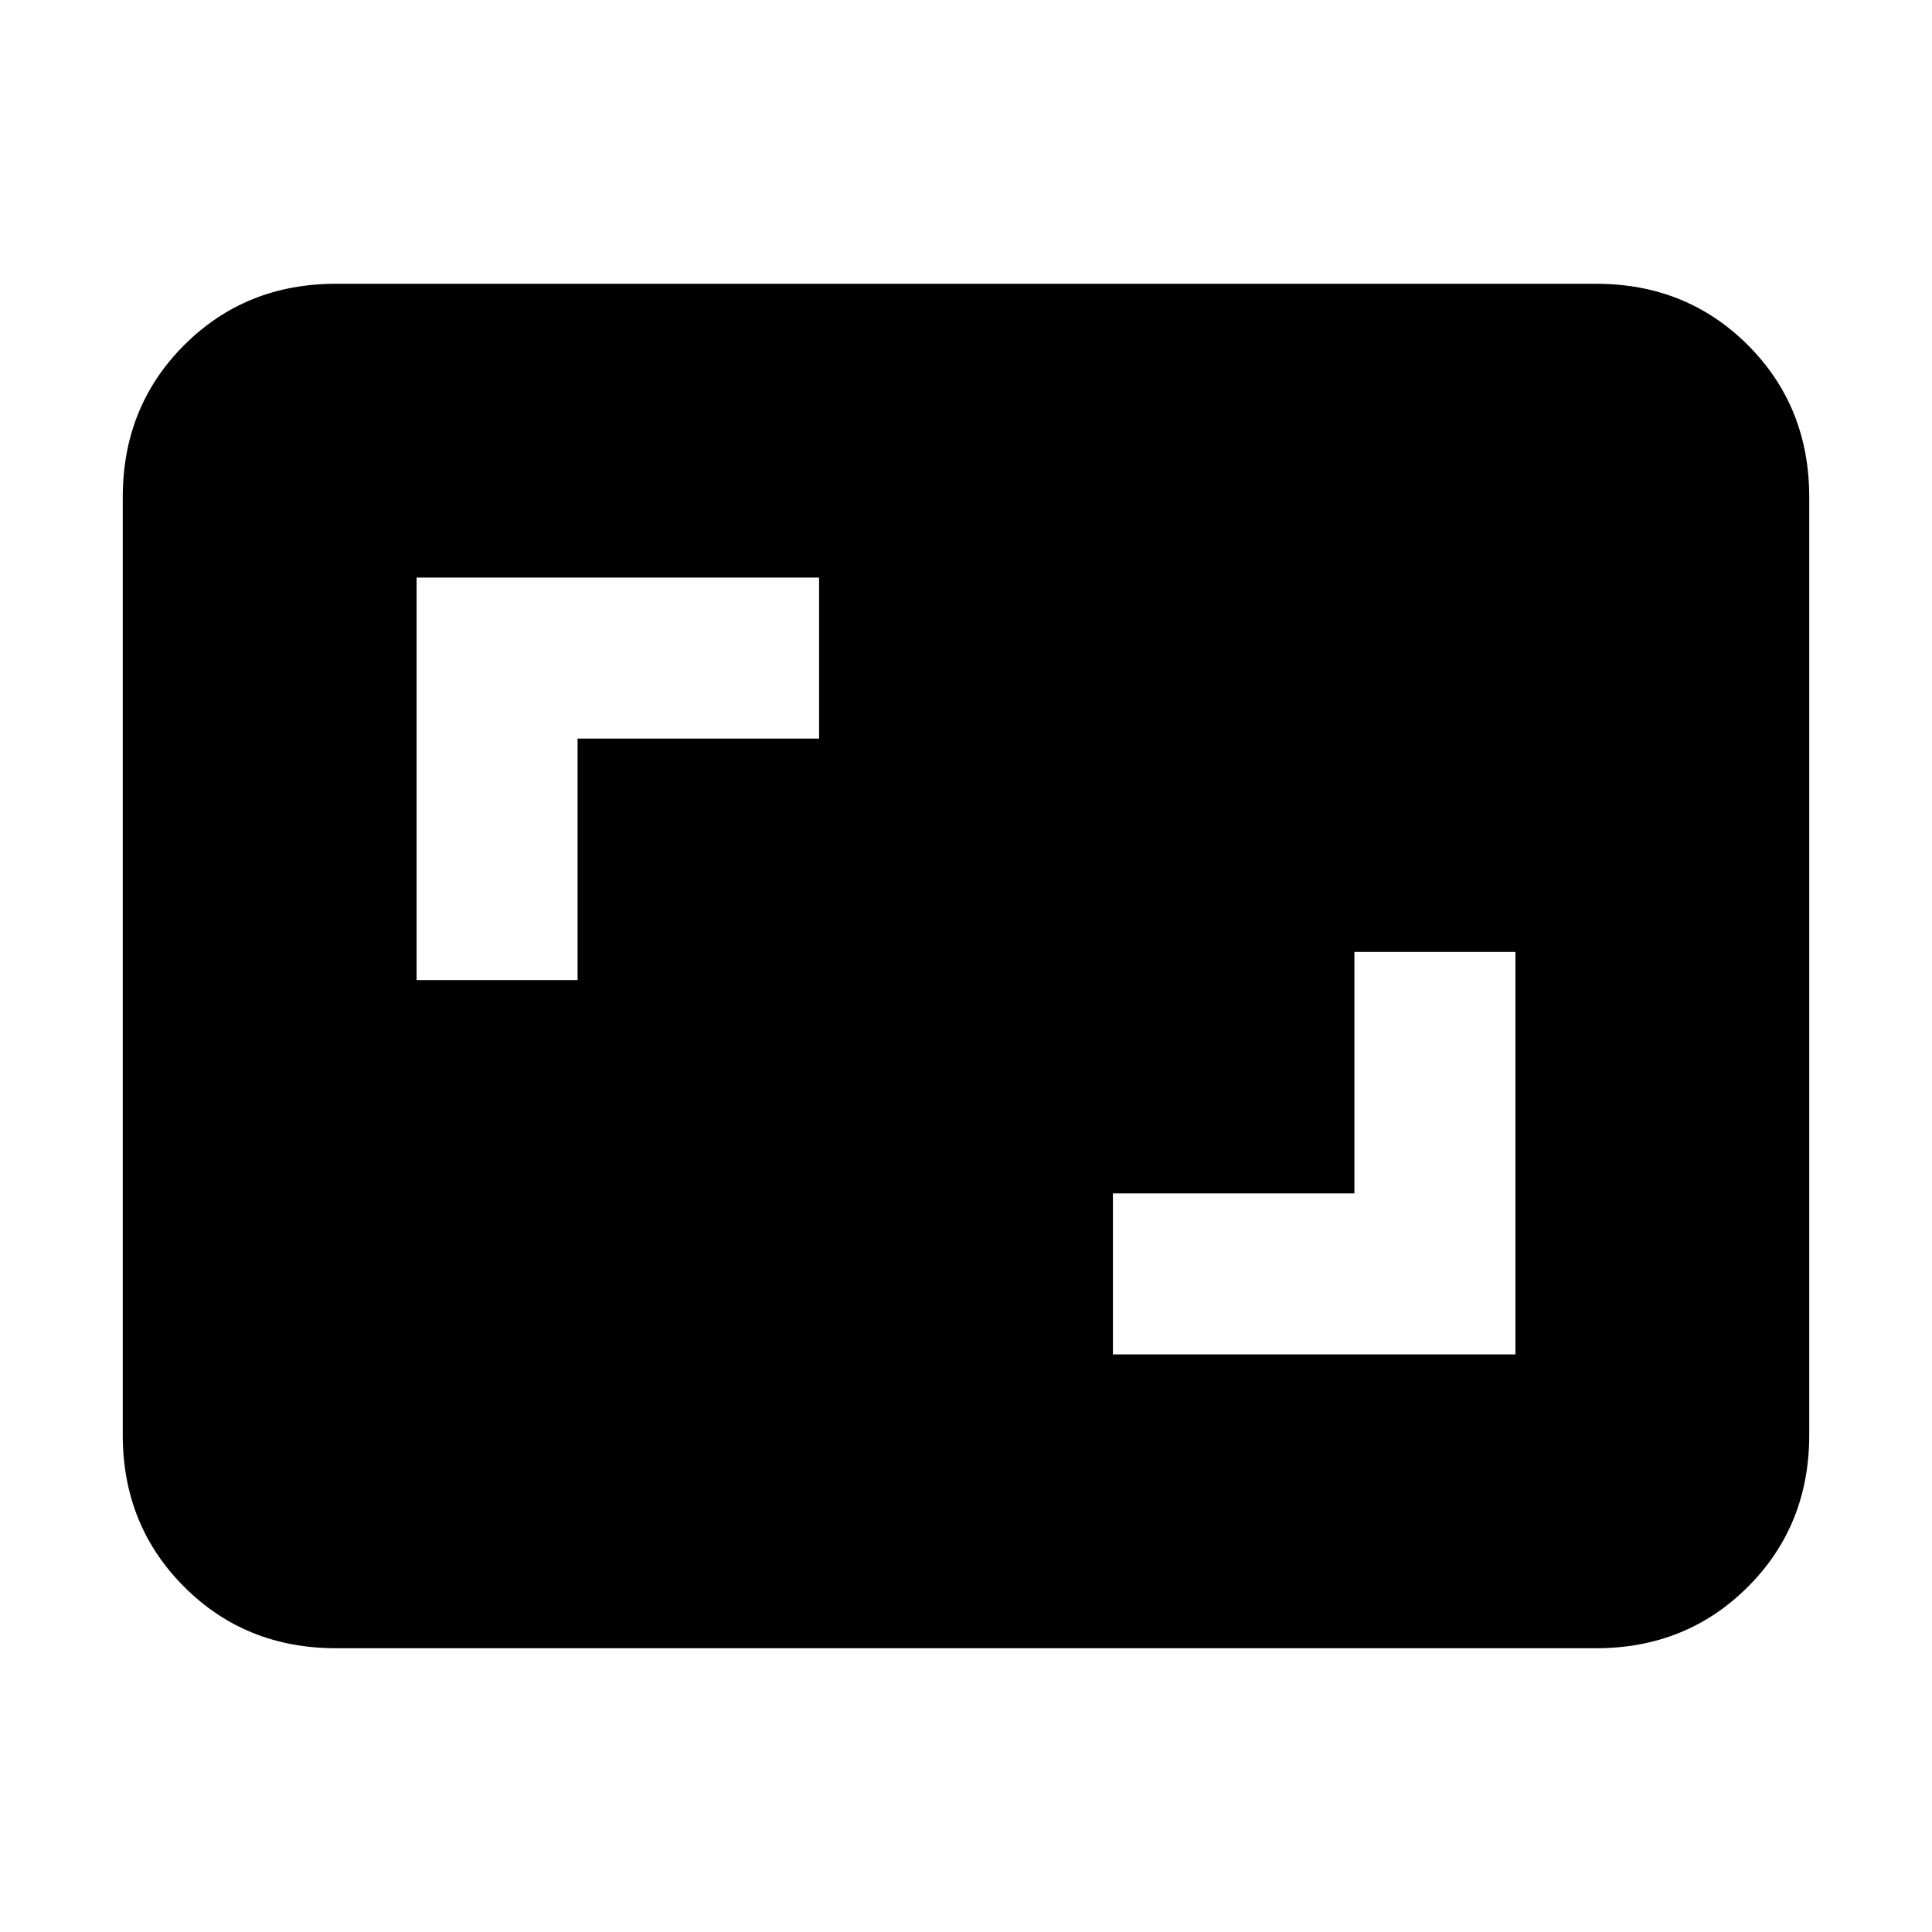 <svg xmlns="http://www.w3.org/2000/svg" height="24" width="24"><path d="M13.825 16.825h5v-5h-2v3h-3Zm-8.65-4.65h2v-3h3v-2h-5Zm-1 8.3q-1.125 0-1.887-.763-.763-.762-.763-1.887V6.175q0-1.125.763-1.888.762-.762 1.887-.762h15.65q1.125 0 1.888.762.762.763.762 1.888v11.65q0 1.125-.762 1.887-.763.763-1.888.763Z"/></svg>